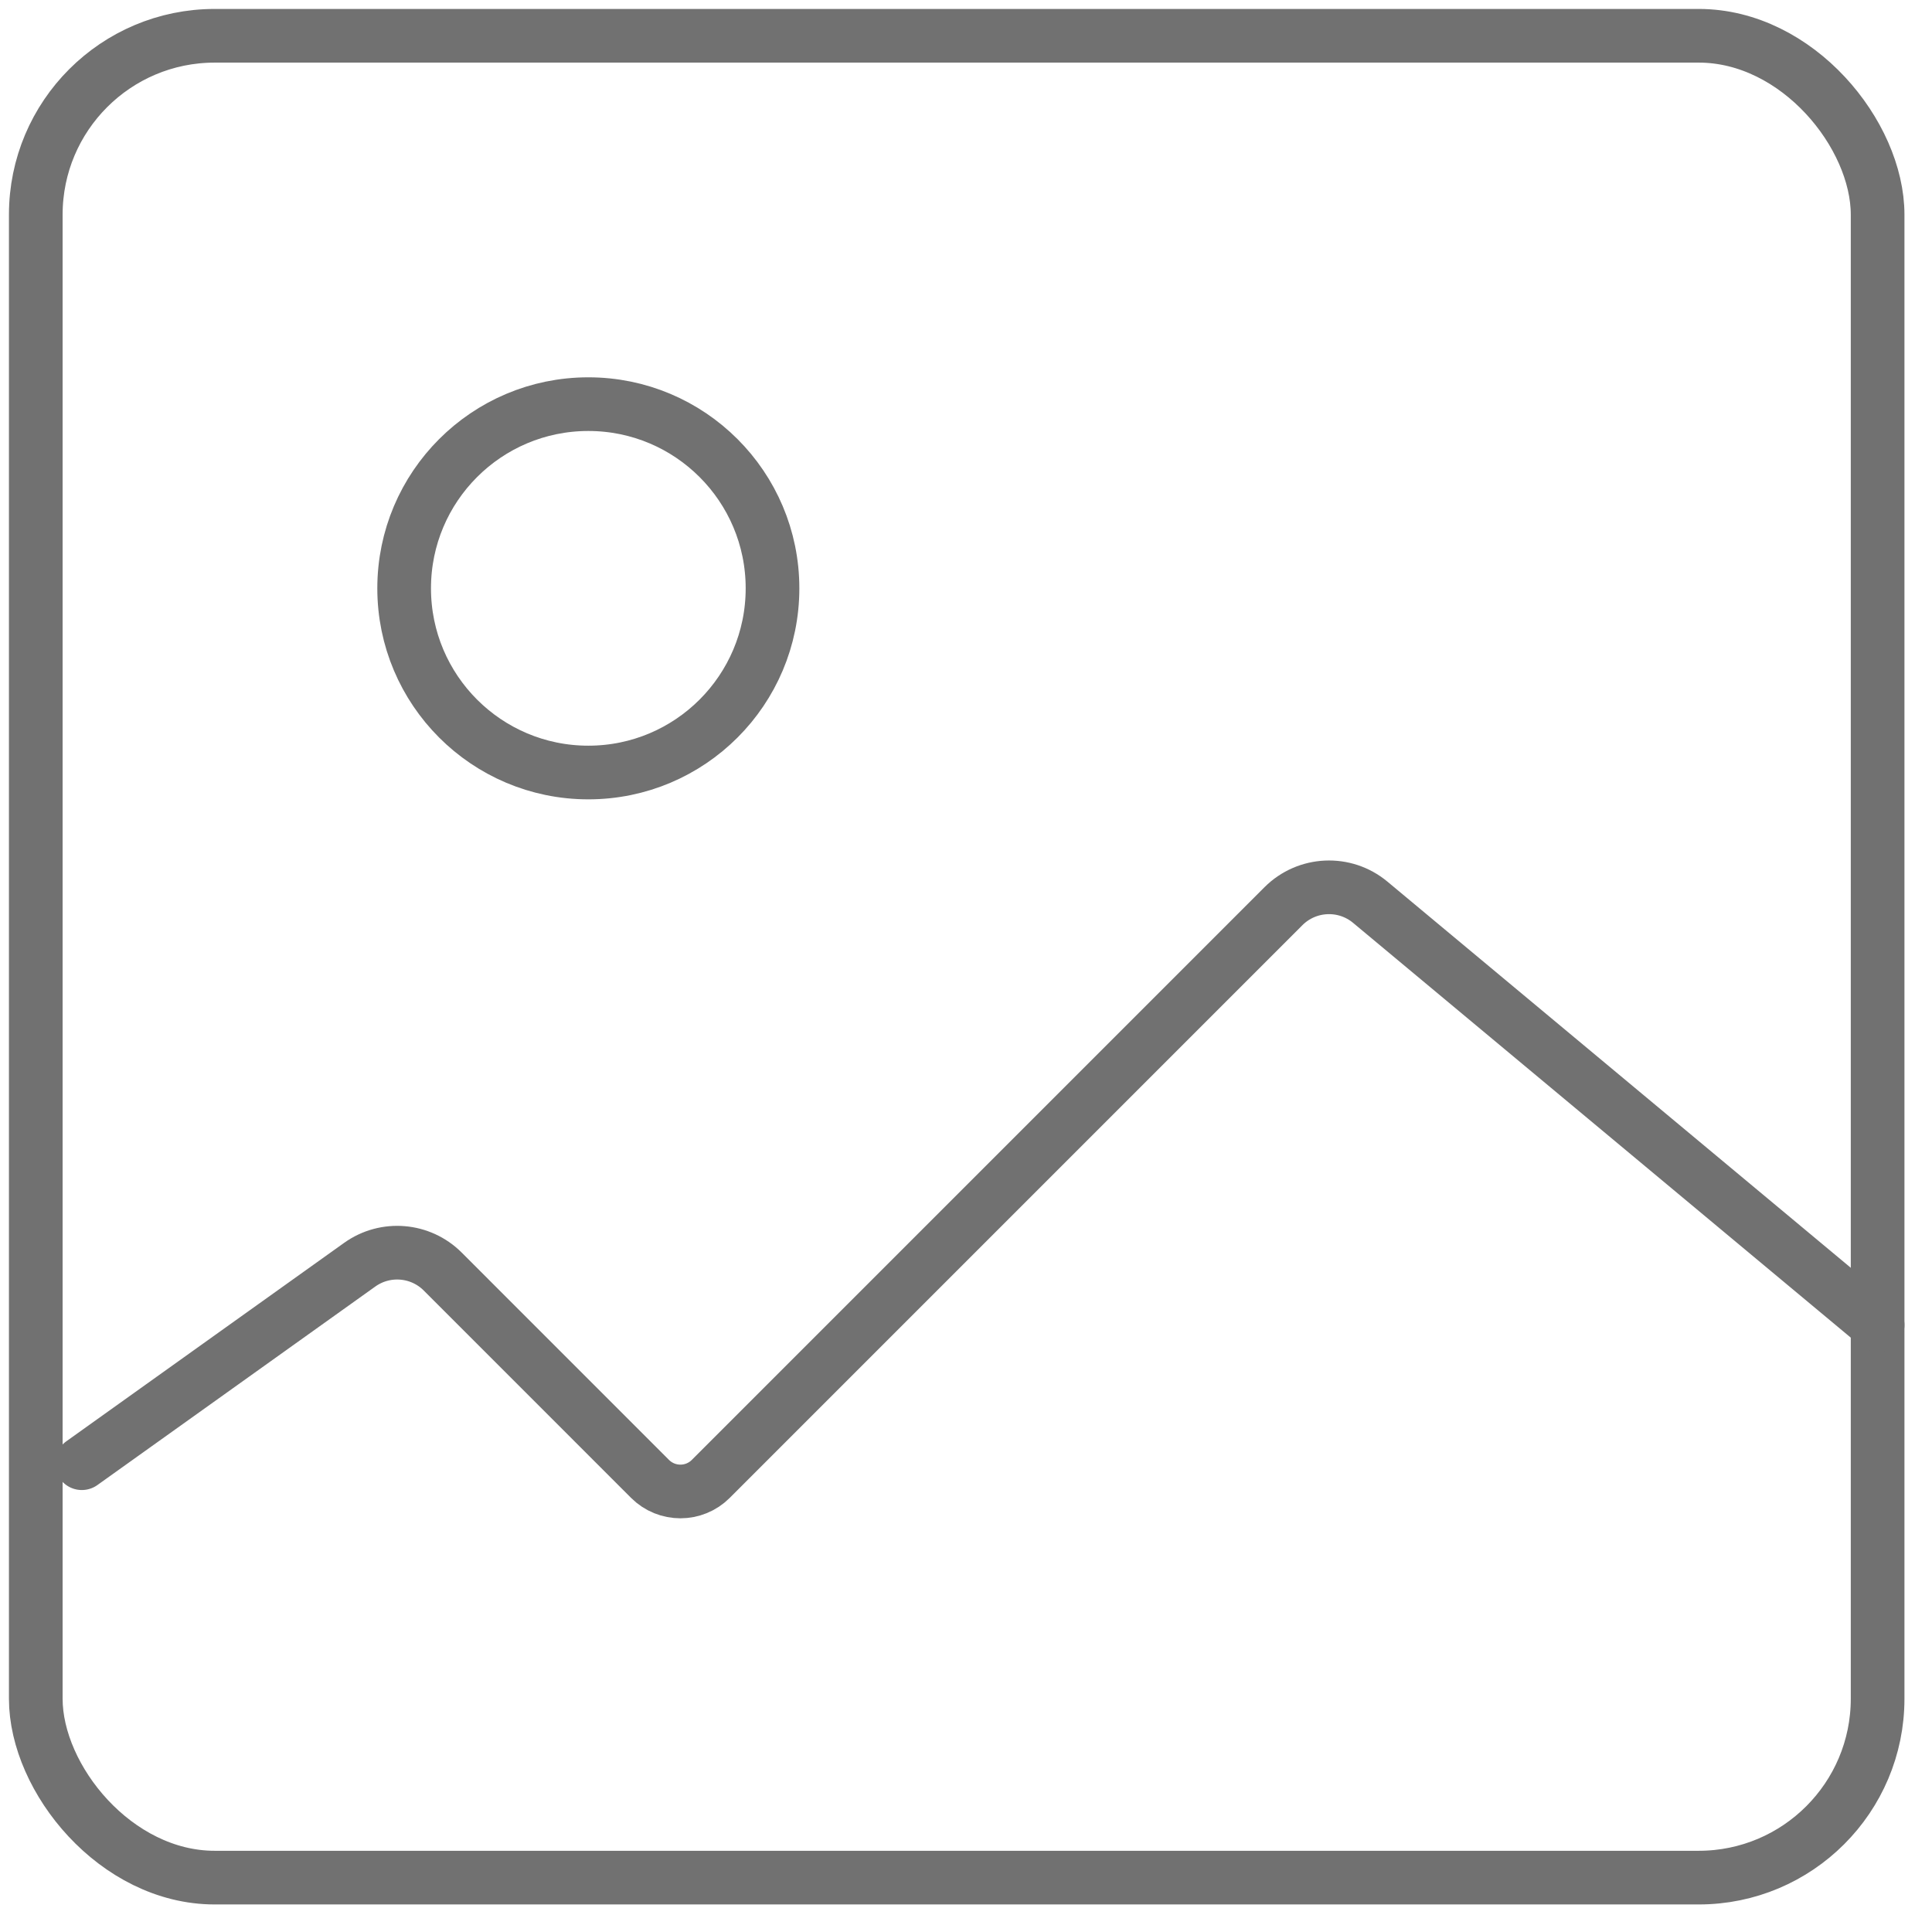 <svg width="54" height="54" viewBox="0 0 54 54" fill="none" xmlns="http://www.w3.org/2000/svg">
<rect x="1" y="1" width="51.48" height="51.48" rx="5" stroke="#717171" stroke-width="1.5"/>
<path d="M2.287 40.897L10.055 35.348C10.771 34.837 11.752 34.918 12.374 35.54L18.169 41.336C18.638 41.804 19.398 41.804 19.866 41.336L35.873 25.328C36.532 24.67 37.584 24.622 38.299 25.218L52.48 37.036" stroke="#717171" stroke-width="1.5" stroke-linecap="round"/>
<circle cx="5.148" cy="5.148" r="5.148" transform="matrix(-1 0 0 1 21.592 11.296)" stroke="#717171" stroke-width="1.5"/>
</svg>
